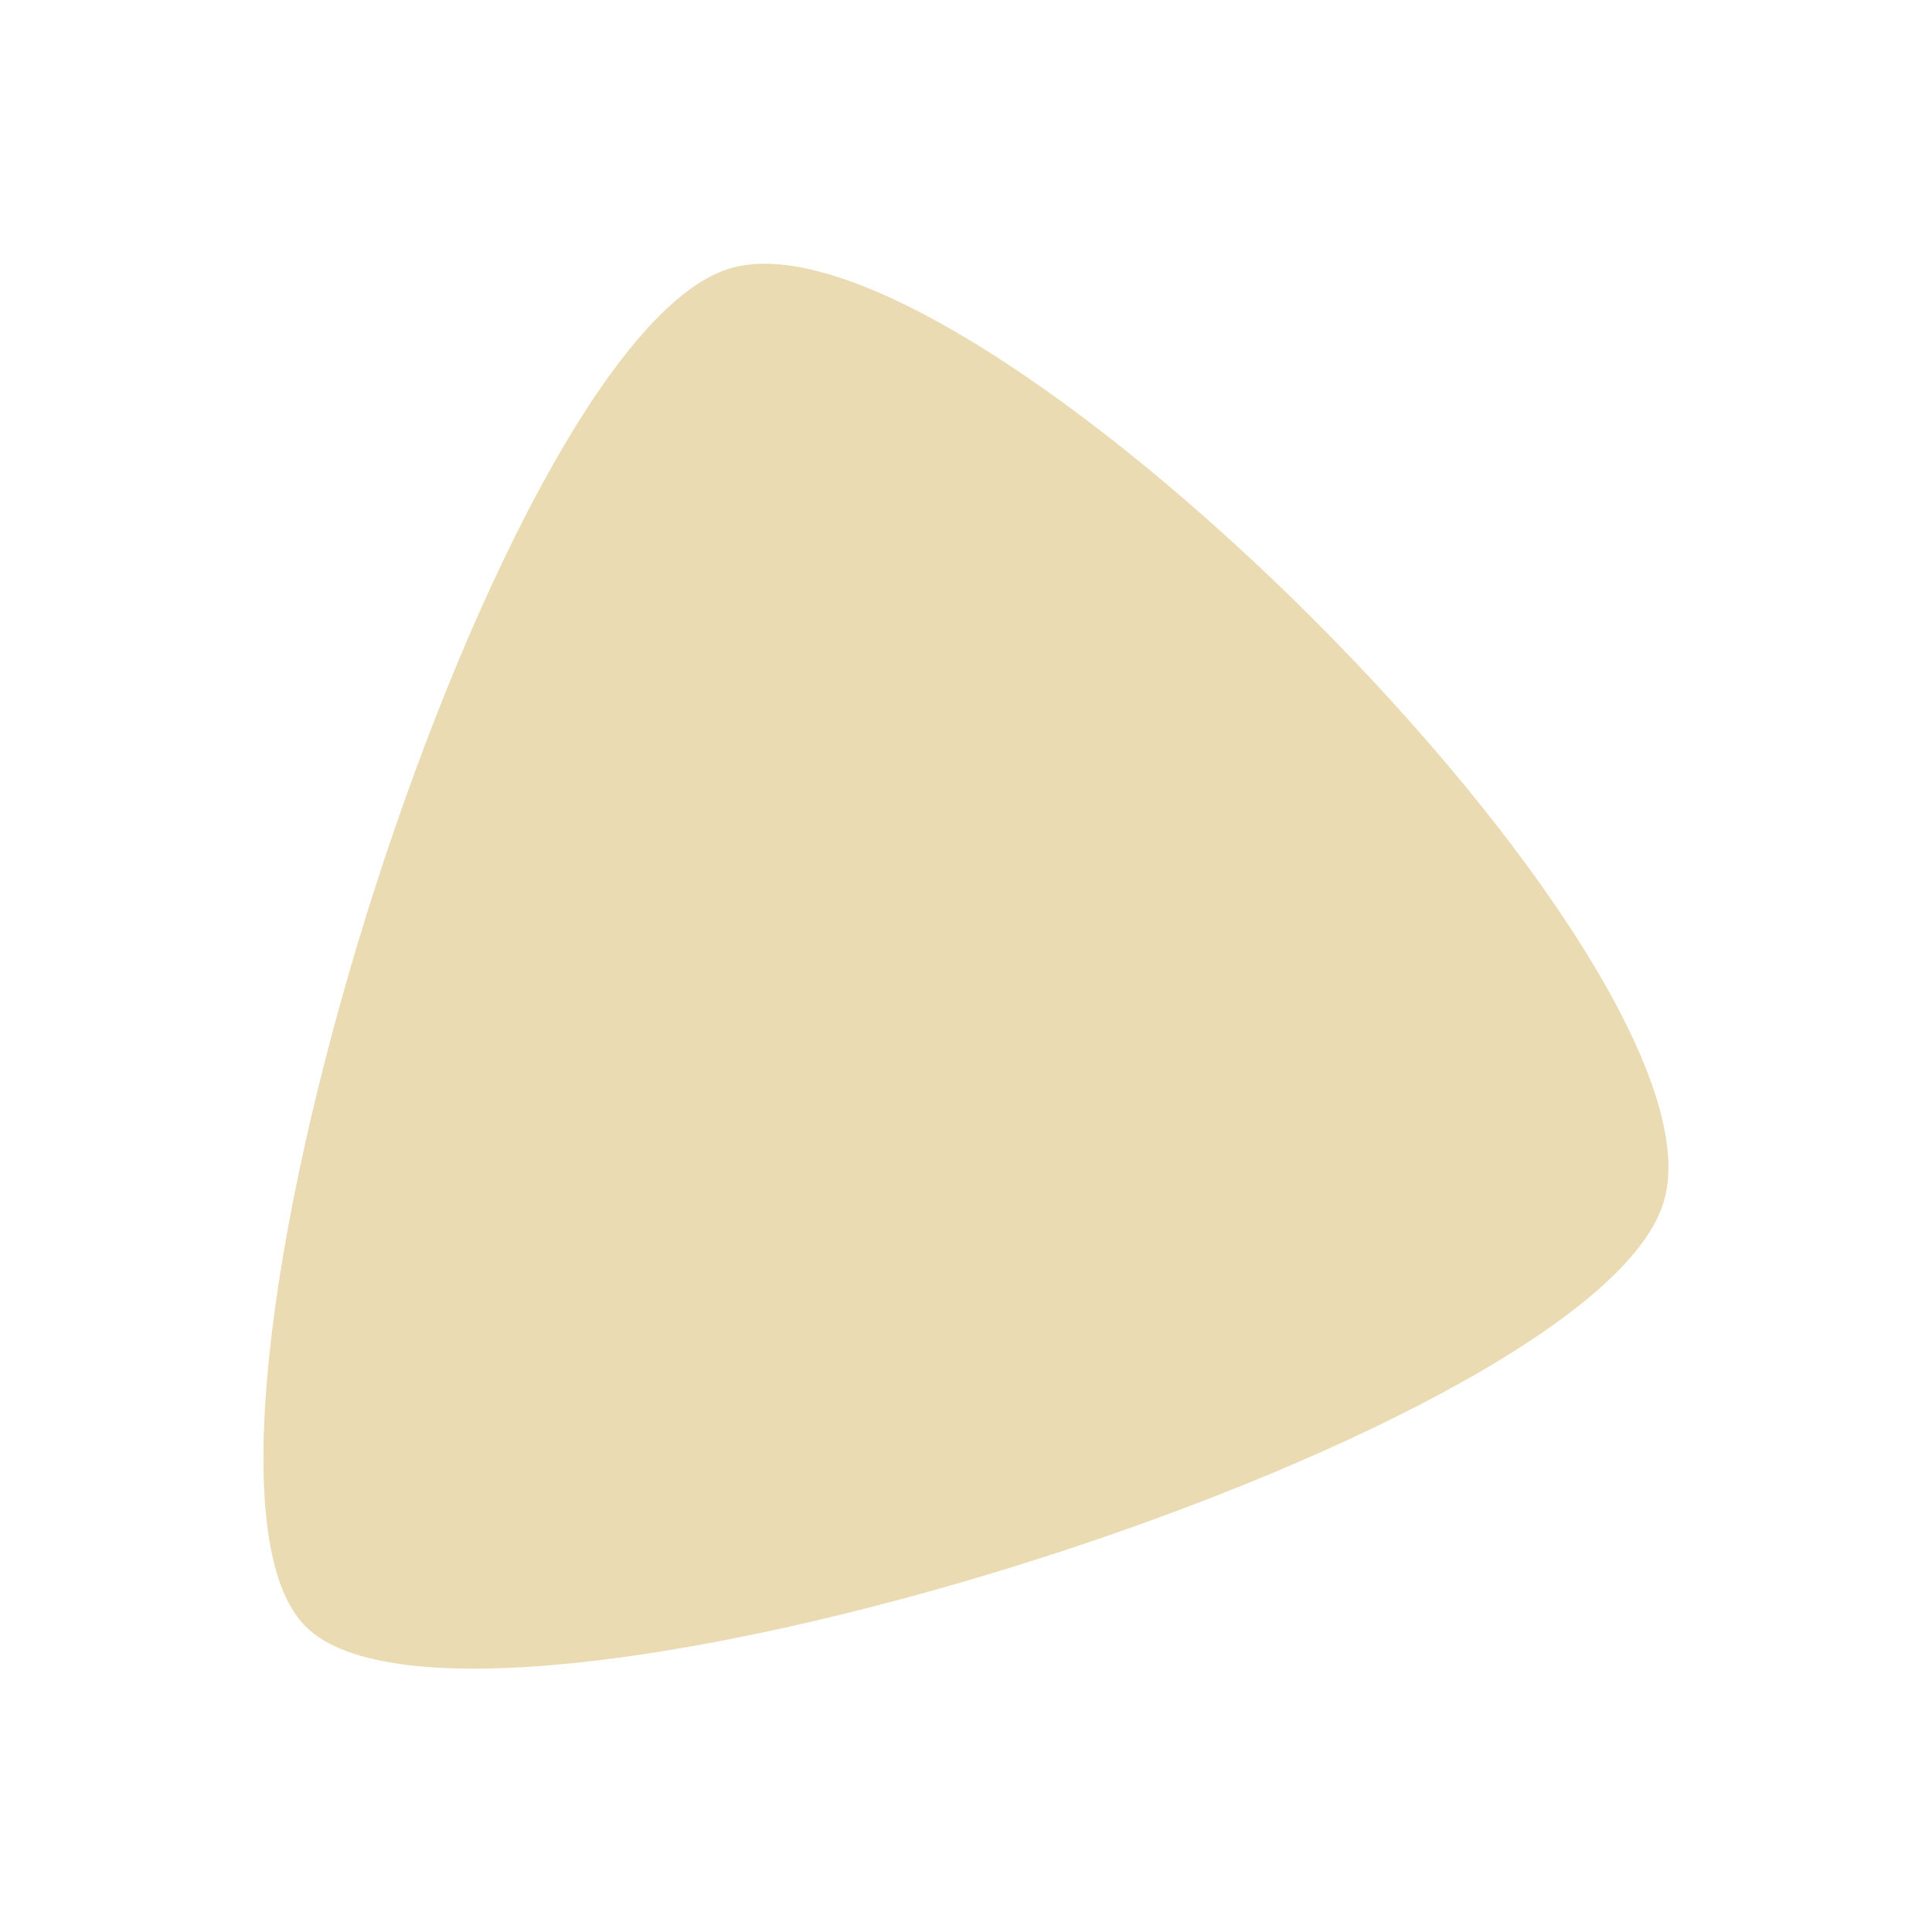 <svg width="22" height="22" version="1.1" xmlns="http://www.w3.org/2000/svg">
  <defs>
    <style id="current-color-scheme" type="text/css">.ColorScheme-Text { color:#ebdbb2; } .ColorScheme-Highlight { color:#458588; } .ColorScheme-NeutralText { color:#fe8019; } .ColorScheme-PositiveText { color:#689d6a; } .ColorScheme-NegativeText { color:#fb4934; }</style>
  </defs>
  <path class="ColorScheme-Text" d="m3.479 18.52c-1.862-1.863 2.115-14.62 4.822-15.46 2.706-0.844 11.49 7.937 10.64 10.64-0.844 2.706-13.6 6.684-15.46 4.822z" fill="currentColor"/>
</svg>

